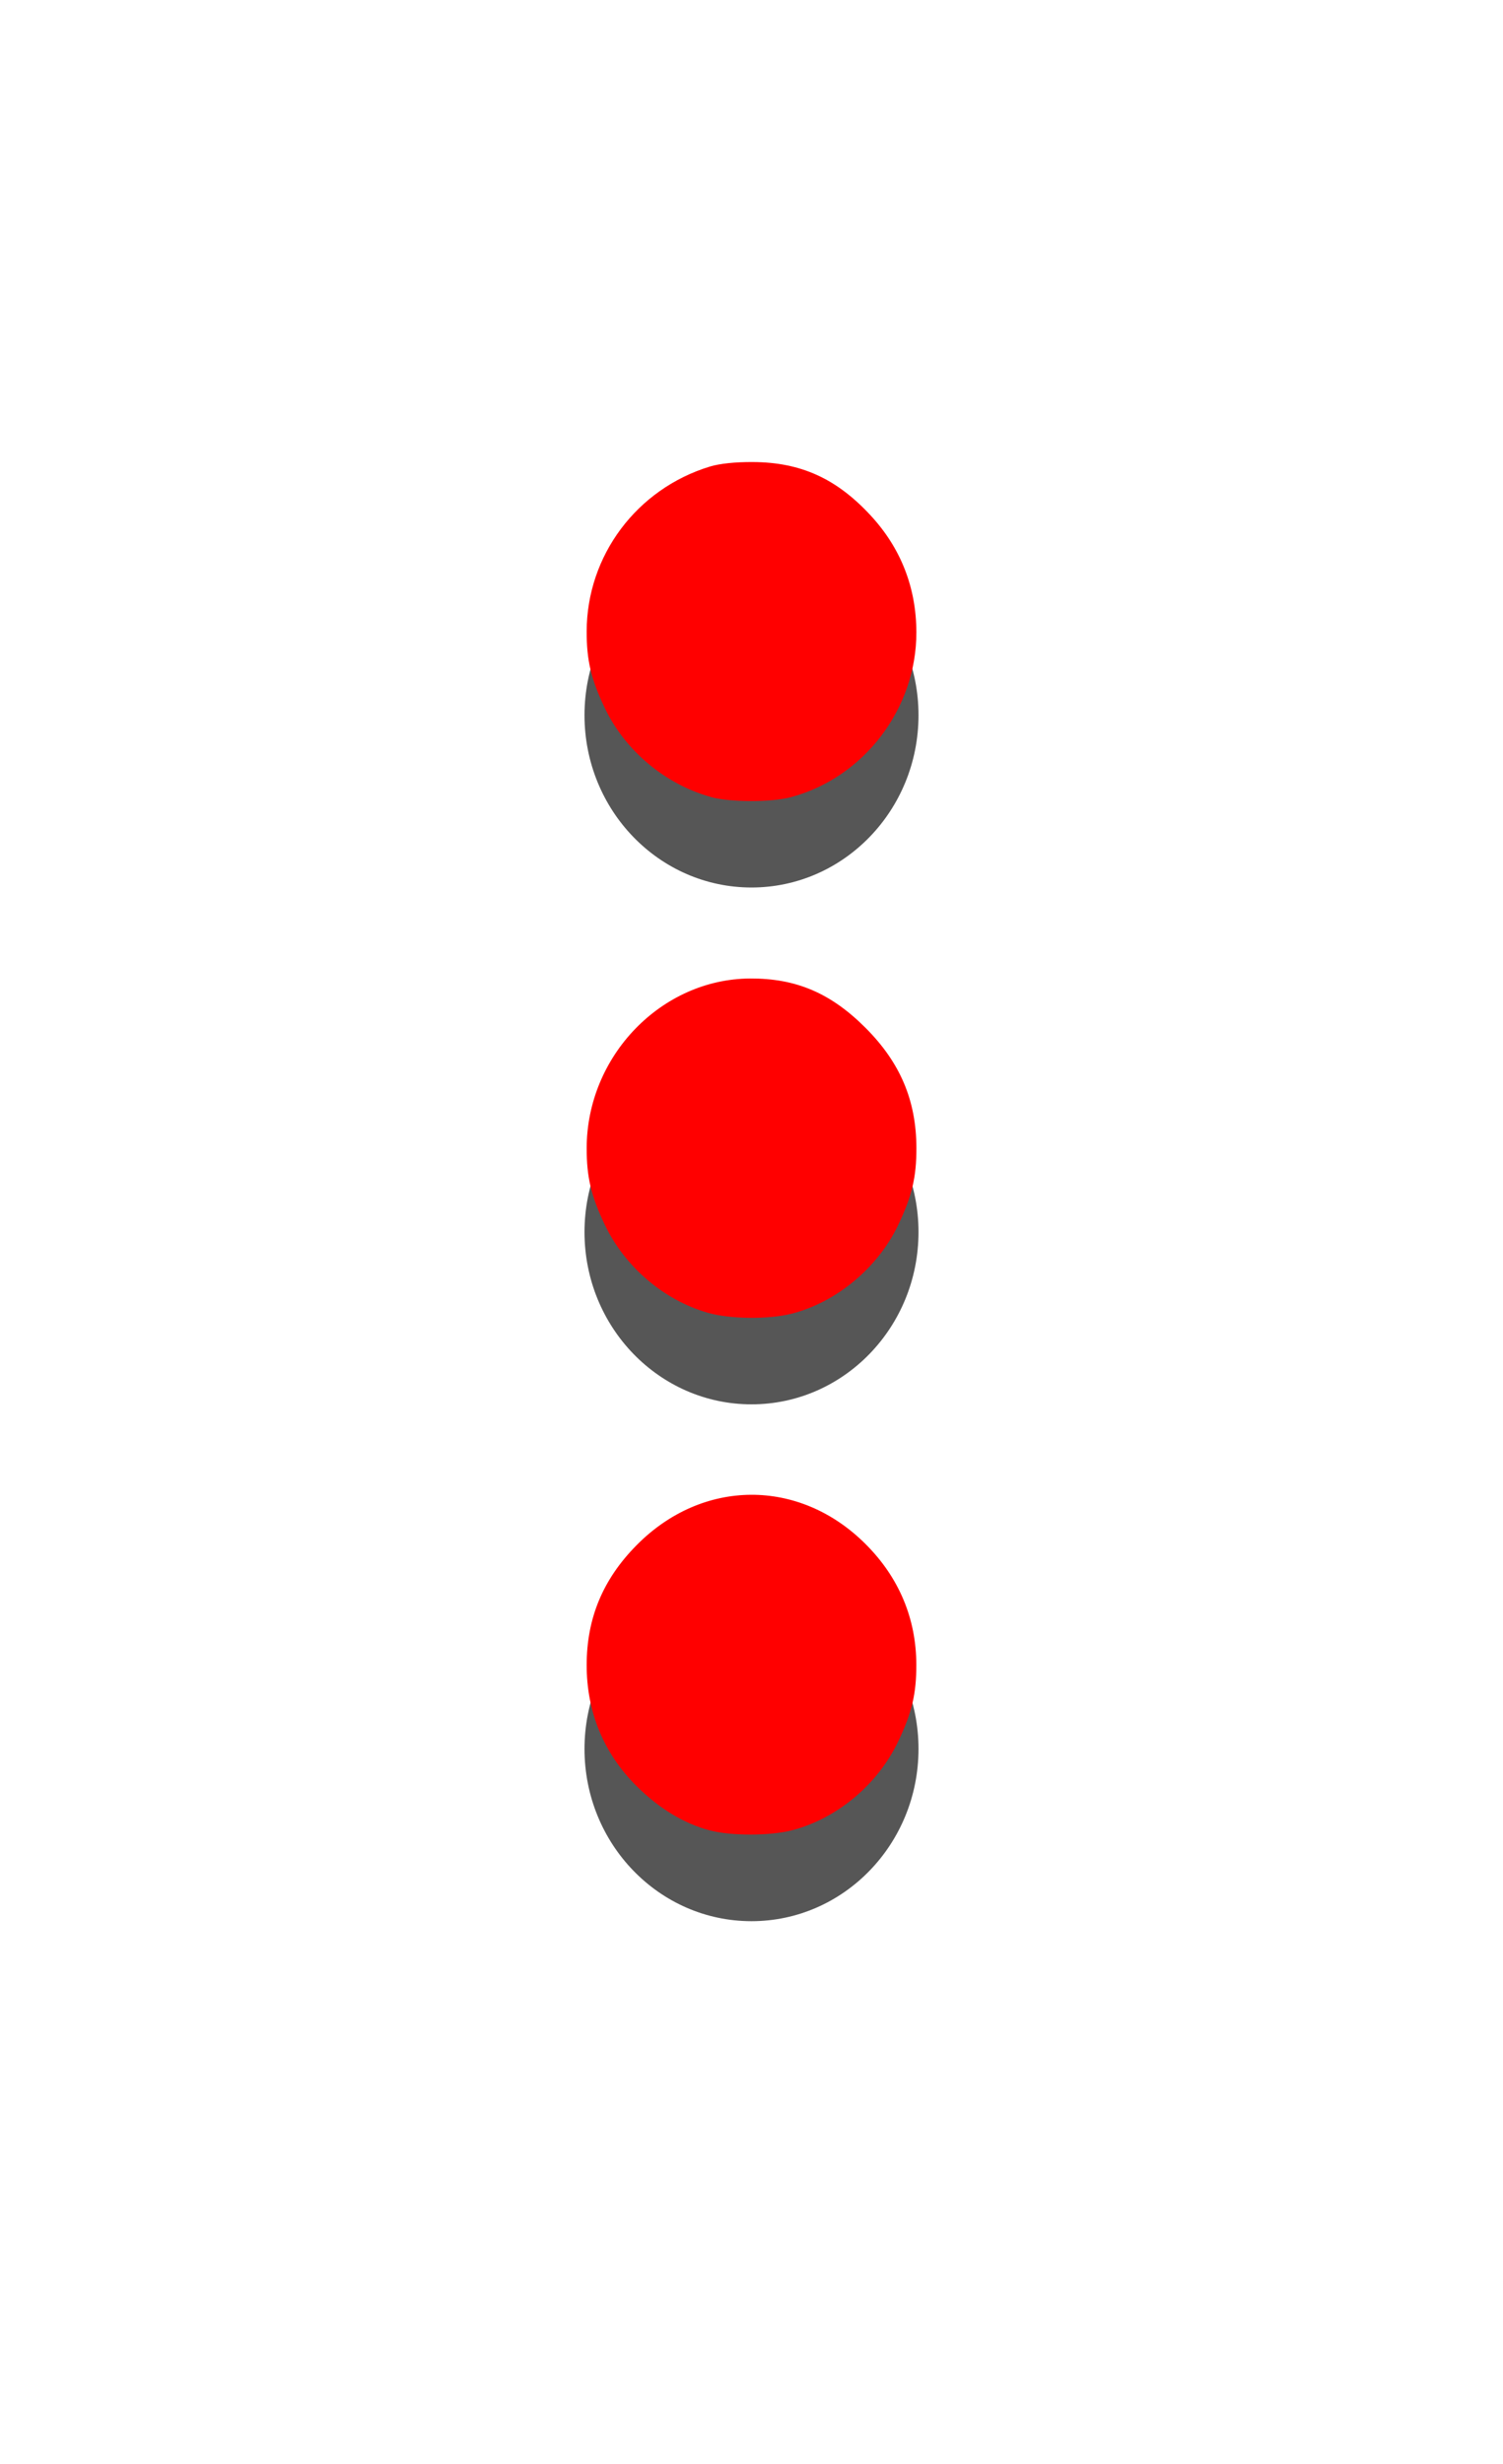 <?xml version="1.0" encoding="UTF-8" standalone="no"?>
<svg
   width="36"
   height="59"
   version="1.1"
   id="svg21"
   sodipodi:docname="vr_overflow.svg"
   inkscape:version="1.1.2 (0a00cf5339, 2022-02-04)"
   xmlns:inkscape="http://www.inkscape.org/namespaces/inkscape"
   xmlns:sodipodi="http://sodipodi.sourceforge.net/DTD/sodipodi-0.dtd"
   xmlns="http://www.w3.org/2000/svg"
   xmlns:svg="http://www.w3.org/2000/svg">
  <sodipodi:namedview
     id="namedview23"
     pagecolor="#ffffff"
     bordercolor="#666666"
     borderopacity="1.0"
     inkscape:pageshadow="2"
     inkscape:pageopacity="0.0"
     inkscape:pagecheckerboard="0"
     showgrid="false"
     inkscape:zoom="14.305085"
     inkscape:cx="18.000592"
     inkscape:cy="29.534953"
     inkscape:window-width="1856"
     inkscape:window-height="1016"
     inkscape:window-x="1744"
     inkscape:window-y="27"
     inkscape:window-maximized="1"
     inkscape:current-layer="svg21" />
  <defs
     id="defs15">
    <filter
       x="-2.1"
       y="-0.509"
       width="5.2"
       height="2.079"
       filterUnits="objectBoundingBox"
       id="a">
      <feOffset
         dy="2"
         in="SourceAlpha"
         result="shadowOffsetOuter1"
         id="feOffset2" />
      <feGaussianBlur
         stdDeviation="7"
         in="shadowOffsetOuter1"
         result="shadowBlurOuter1"
         id="feGaussianBlur4" />
      <feColorMatrix
         values="0 0 0 0 0 0 0 0 0 0 0 0 0 0 0 0 0 0 0.13 0"
         in="shadowBlurOuter1"
         result="shadowMatrixOuter1"
         id="feColorMatrix6" />
      <feMerge
         id="feMerge12">
        <feMergeNode
           in="shadowMatrixOuter1"
           id="feMergeNode8" />
        <feMergeNode
           in="SourceGraphic"
           id="feMergeNode10" />
      </feMerge>
    </filter>
  </defs>
  <g
     filter="url(#a)"
     transform="translate(-670 -25)"
     fill="#565656"
     fill-rule="evenodd"
     id="g19">
    <path
       d="M688 44.25c2.208 0 4-1.848 4-4.125S690.208 36 688 36c-2.21 0-4 1.848-4 4.125s1.79 4.125 4 4.125zm0 4.125c-2.21 0-4 1.848-4 4.125s1.79 4.125 4 4.125c2.208 0 4-1.848 4-4.125s-1.792-4.125-4-4.125zm0 12.375c-2.21 0-4 1.848-4 4.125S685.79 69 688 69c2.208 0 4-1.848 4-4.125s-1.792-4.125-4-4.125z"
       id="path17" />
  </g>
  <path
     style="fill:#ff0000;stroke-width:0.07"
     d="m 16.995,43.825 c -0.62,-0.167 -1.197,-0.516 -1.74,-1.052 -0.793,-0.784 -1.206,-1.783 -1.203,-2.913 0.002,-1.115 0.387,-2.04 1.187,-2.854 1.581,-1.608 3.907,-1.622 5.495,-0.034 0.799,0.799 1.212,1.782 1.214,2.888 0.001,0.698 -0.105,1.146 -0.435,1.838 -0.493,1.033 -1.469,1.849 -2.545,2.126 -0.528,0.136 -1.469,0.136 -1.974,2.8e-4 z"
     id="path99" />
  <path
     style="fill:#ff0000;stroke-width:0.07"
     d="m 16.952,31.432 c -1.053,-0.303 -1.984,-1.098 -2.465,-2.106 -0.33,-0.692 -0.436,-1.141 -0.435,-1.838 0.004,-2.2 1.786,-4.048 3.914,-4.059 1.101,-0.006 1.932,0.349 2.762,1.178 0.835,0.835 1.219,1.741 1.222,2.881 0.001,0.697 -0.105,1.146 -0.434,1.838 -0.488,1.026 -1.475,1.85 -2.546,2.126 -0.556,0.143 -1.482,0.134 -2.017,-0.02 z"
     id="path138" />
  <path
     style="fill:#ff0000;stroke-width:0.07"
     d="m 17.029,19.083 c -1.09,-0.299 -2.058,-1.11 -2.543,-2.131 -0.33,-0.693 -0.436,-1.141 -0.434,-1.838 0.004,-1.811 1.2,-3.409 2.952,-3.943 0.232,-0.071 0.612,-0.111 1.031,-0.108 1.144,0.006 2,0.394 2.817,1.277 0.724,0.782 1.095,1.728 1.097,2.799 0.004,1.827 -1.257,3.483 -3.008,3.949 -0.469,0.125 -1.452,0.123 -1.912,-0.003 z"
     id="path177" />
</svg>
